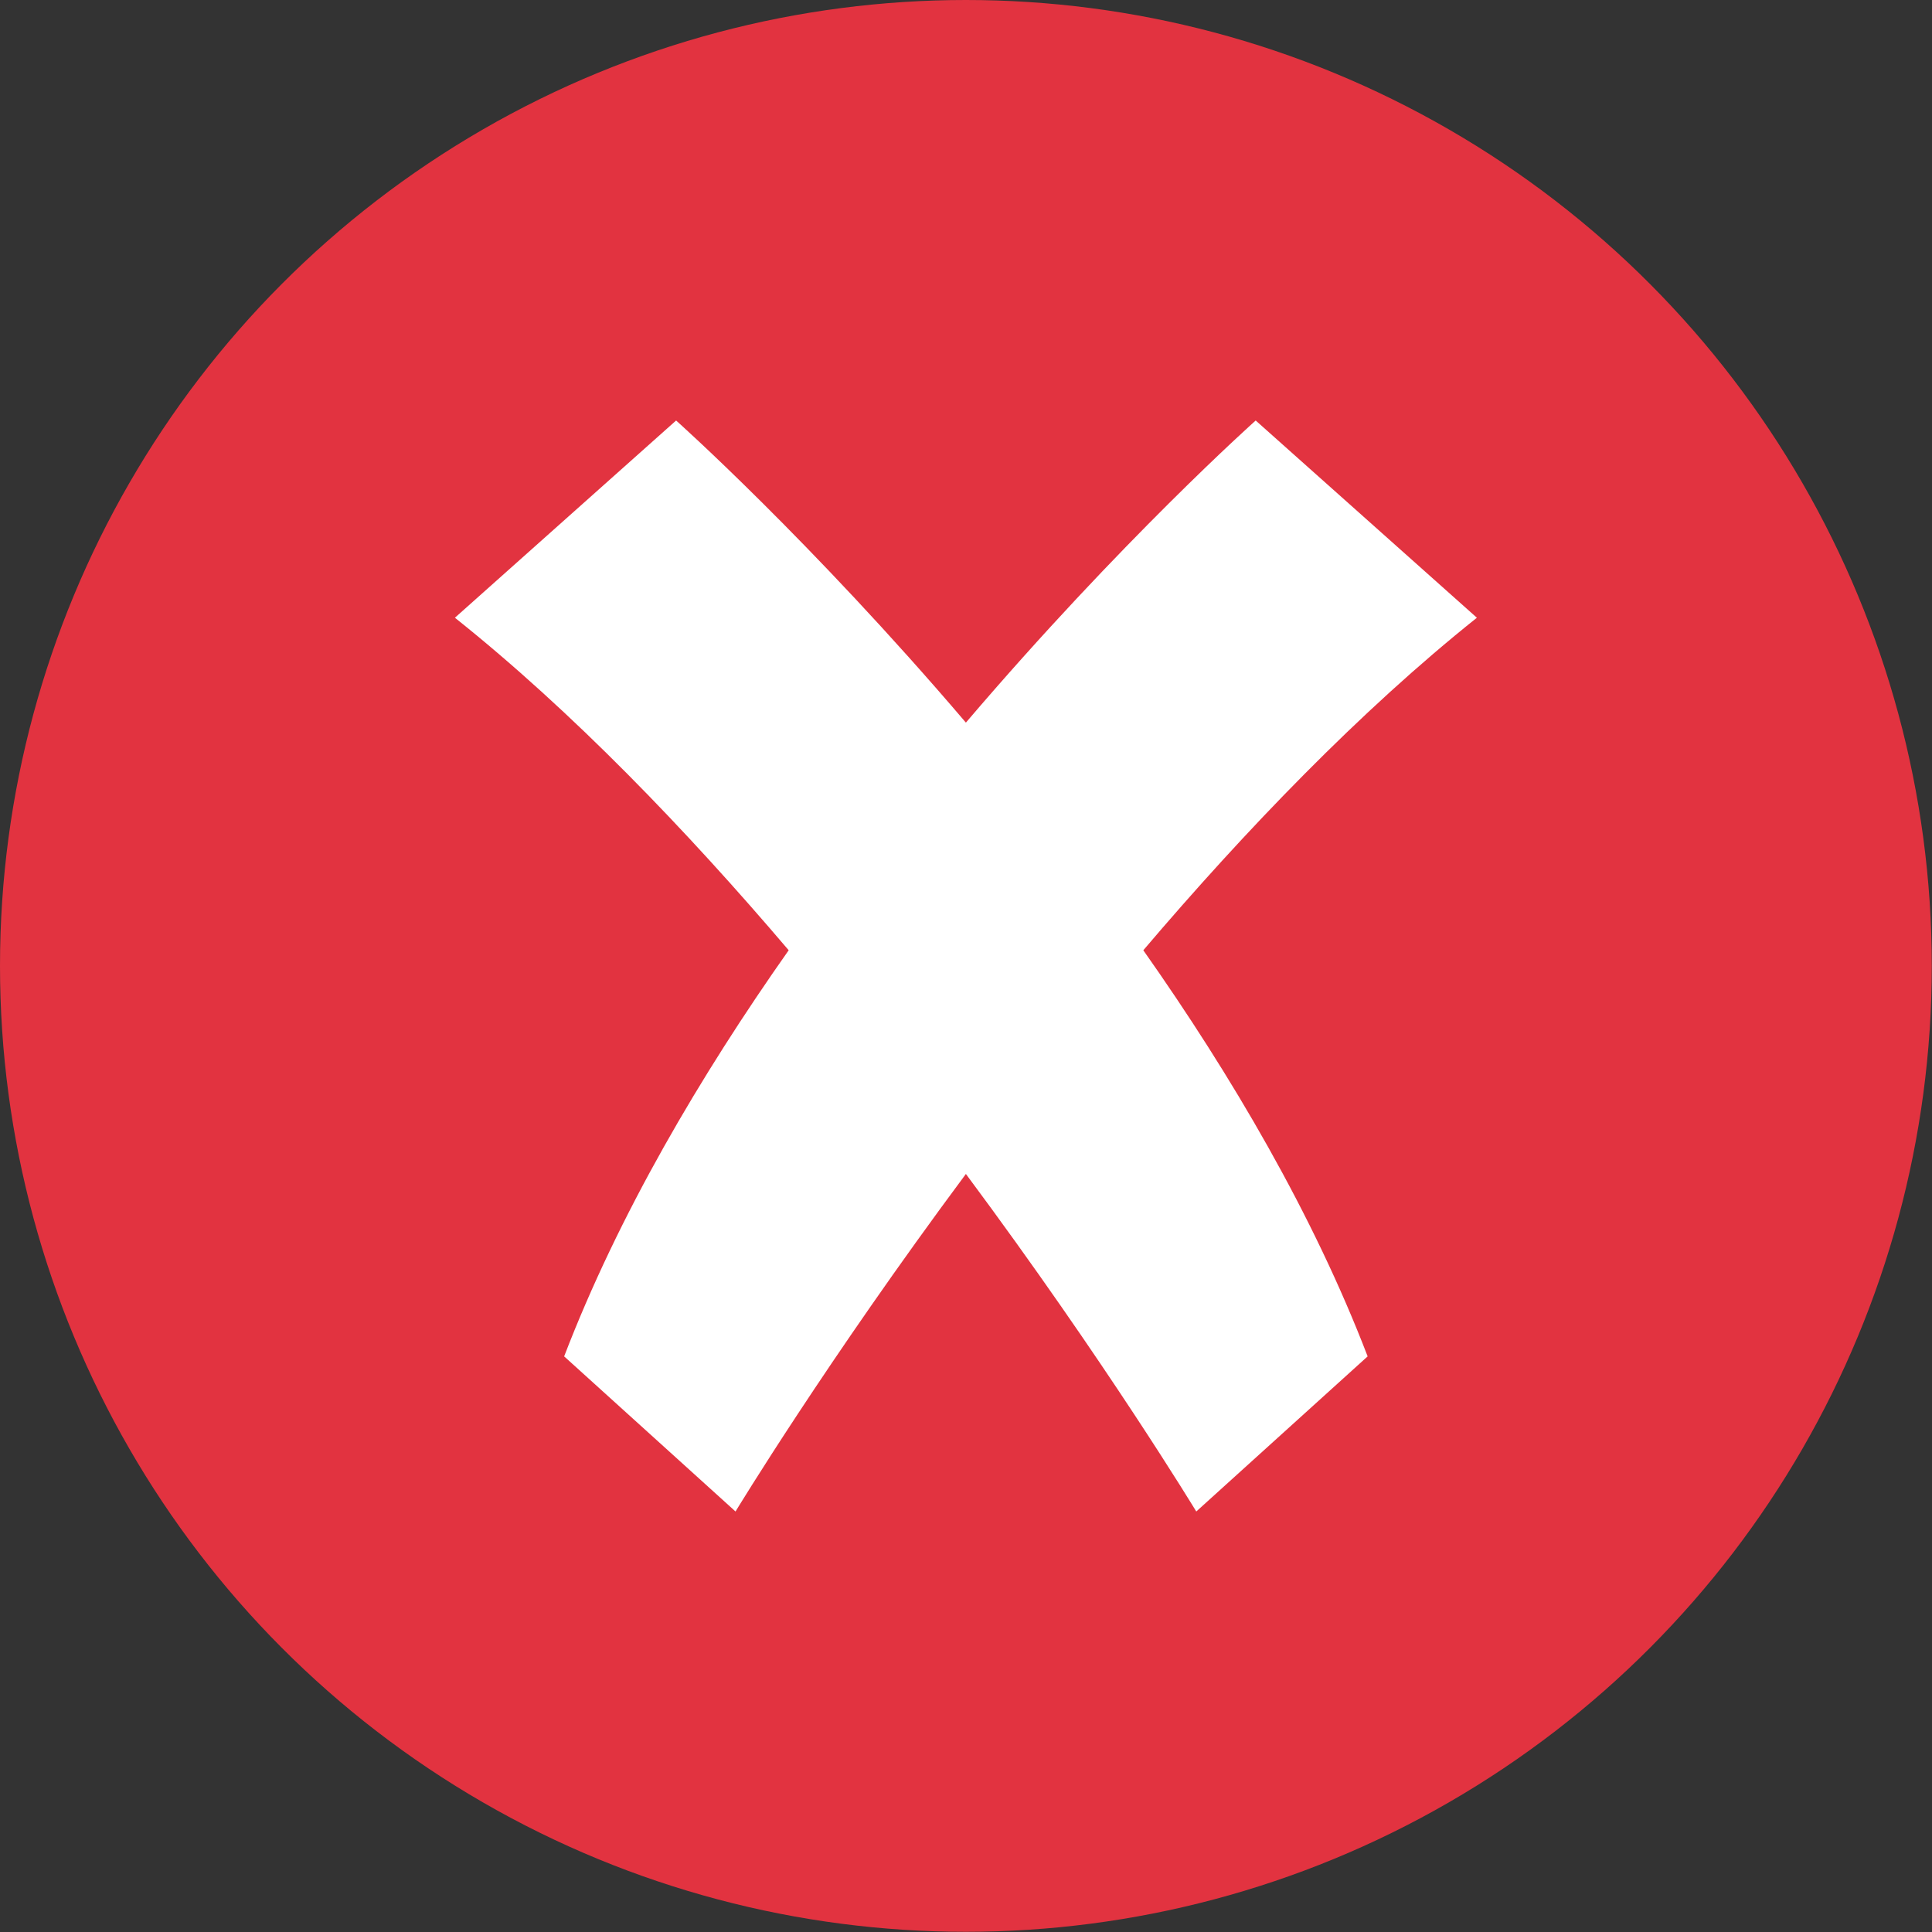 <?xml version="1.0" encoding="utf-8"?>
<!-- Generator: Adobe Illustrator 24.0.1, SVG Export Plug-In . SVG Version: 6.00 Build 0)  -->
<svg version="1.1" xmlns="http://www.w3.org/2000/svg" xmlns:xlink="http://www.w3.org/1999/xlink" x="0px" y="0px"
	 viewBox="0 0 926.7 926.7" style="enable-background:new 0 0 926.7 926.7;" xml:space="preserve">
<rect x="0" y="0" width="926.7" height="926.7" fill="#333333" stroke="none"/>
<style type="text/css">
	.st0{fill:#E23340;}
	.st1{fill:#FFFFFF;}
	.st2{fill:#3EC13E;}
</style>
<g id="background">
</g>
<g id="objects">
	<circle class="st0" cx="463.3" cy="463.3" r="463.3"/>
	<path class="st1" d="M548.4,455.8C590.8,516,629.9,582.6,656,650.6l-82.2,74.4c0,0-43.5-71.8-110.5-161.9
		c-67,90.1-110.5,161.9-110.5,161.9l-82.2-74.4c26.1-68,65.3-134.6,107.7-194.8c-49.1-57.7-103.9-114.7-160.1-159.5l106.1-94.6
		c0,0,64.4,57.4,139,144.9c74.6-87.5,139-144.9,139-144.9l106.1,94.6C652.3,341.1,597.5,398.1,548.4,455.8z"/>
</g>
</svg>
